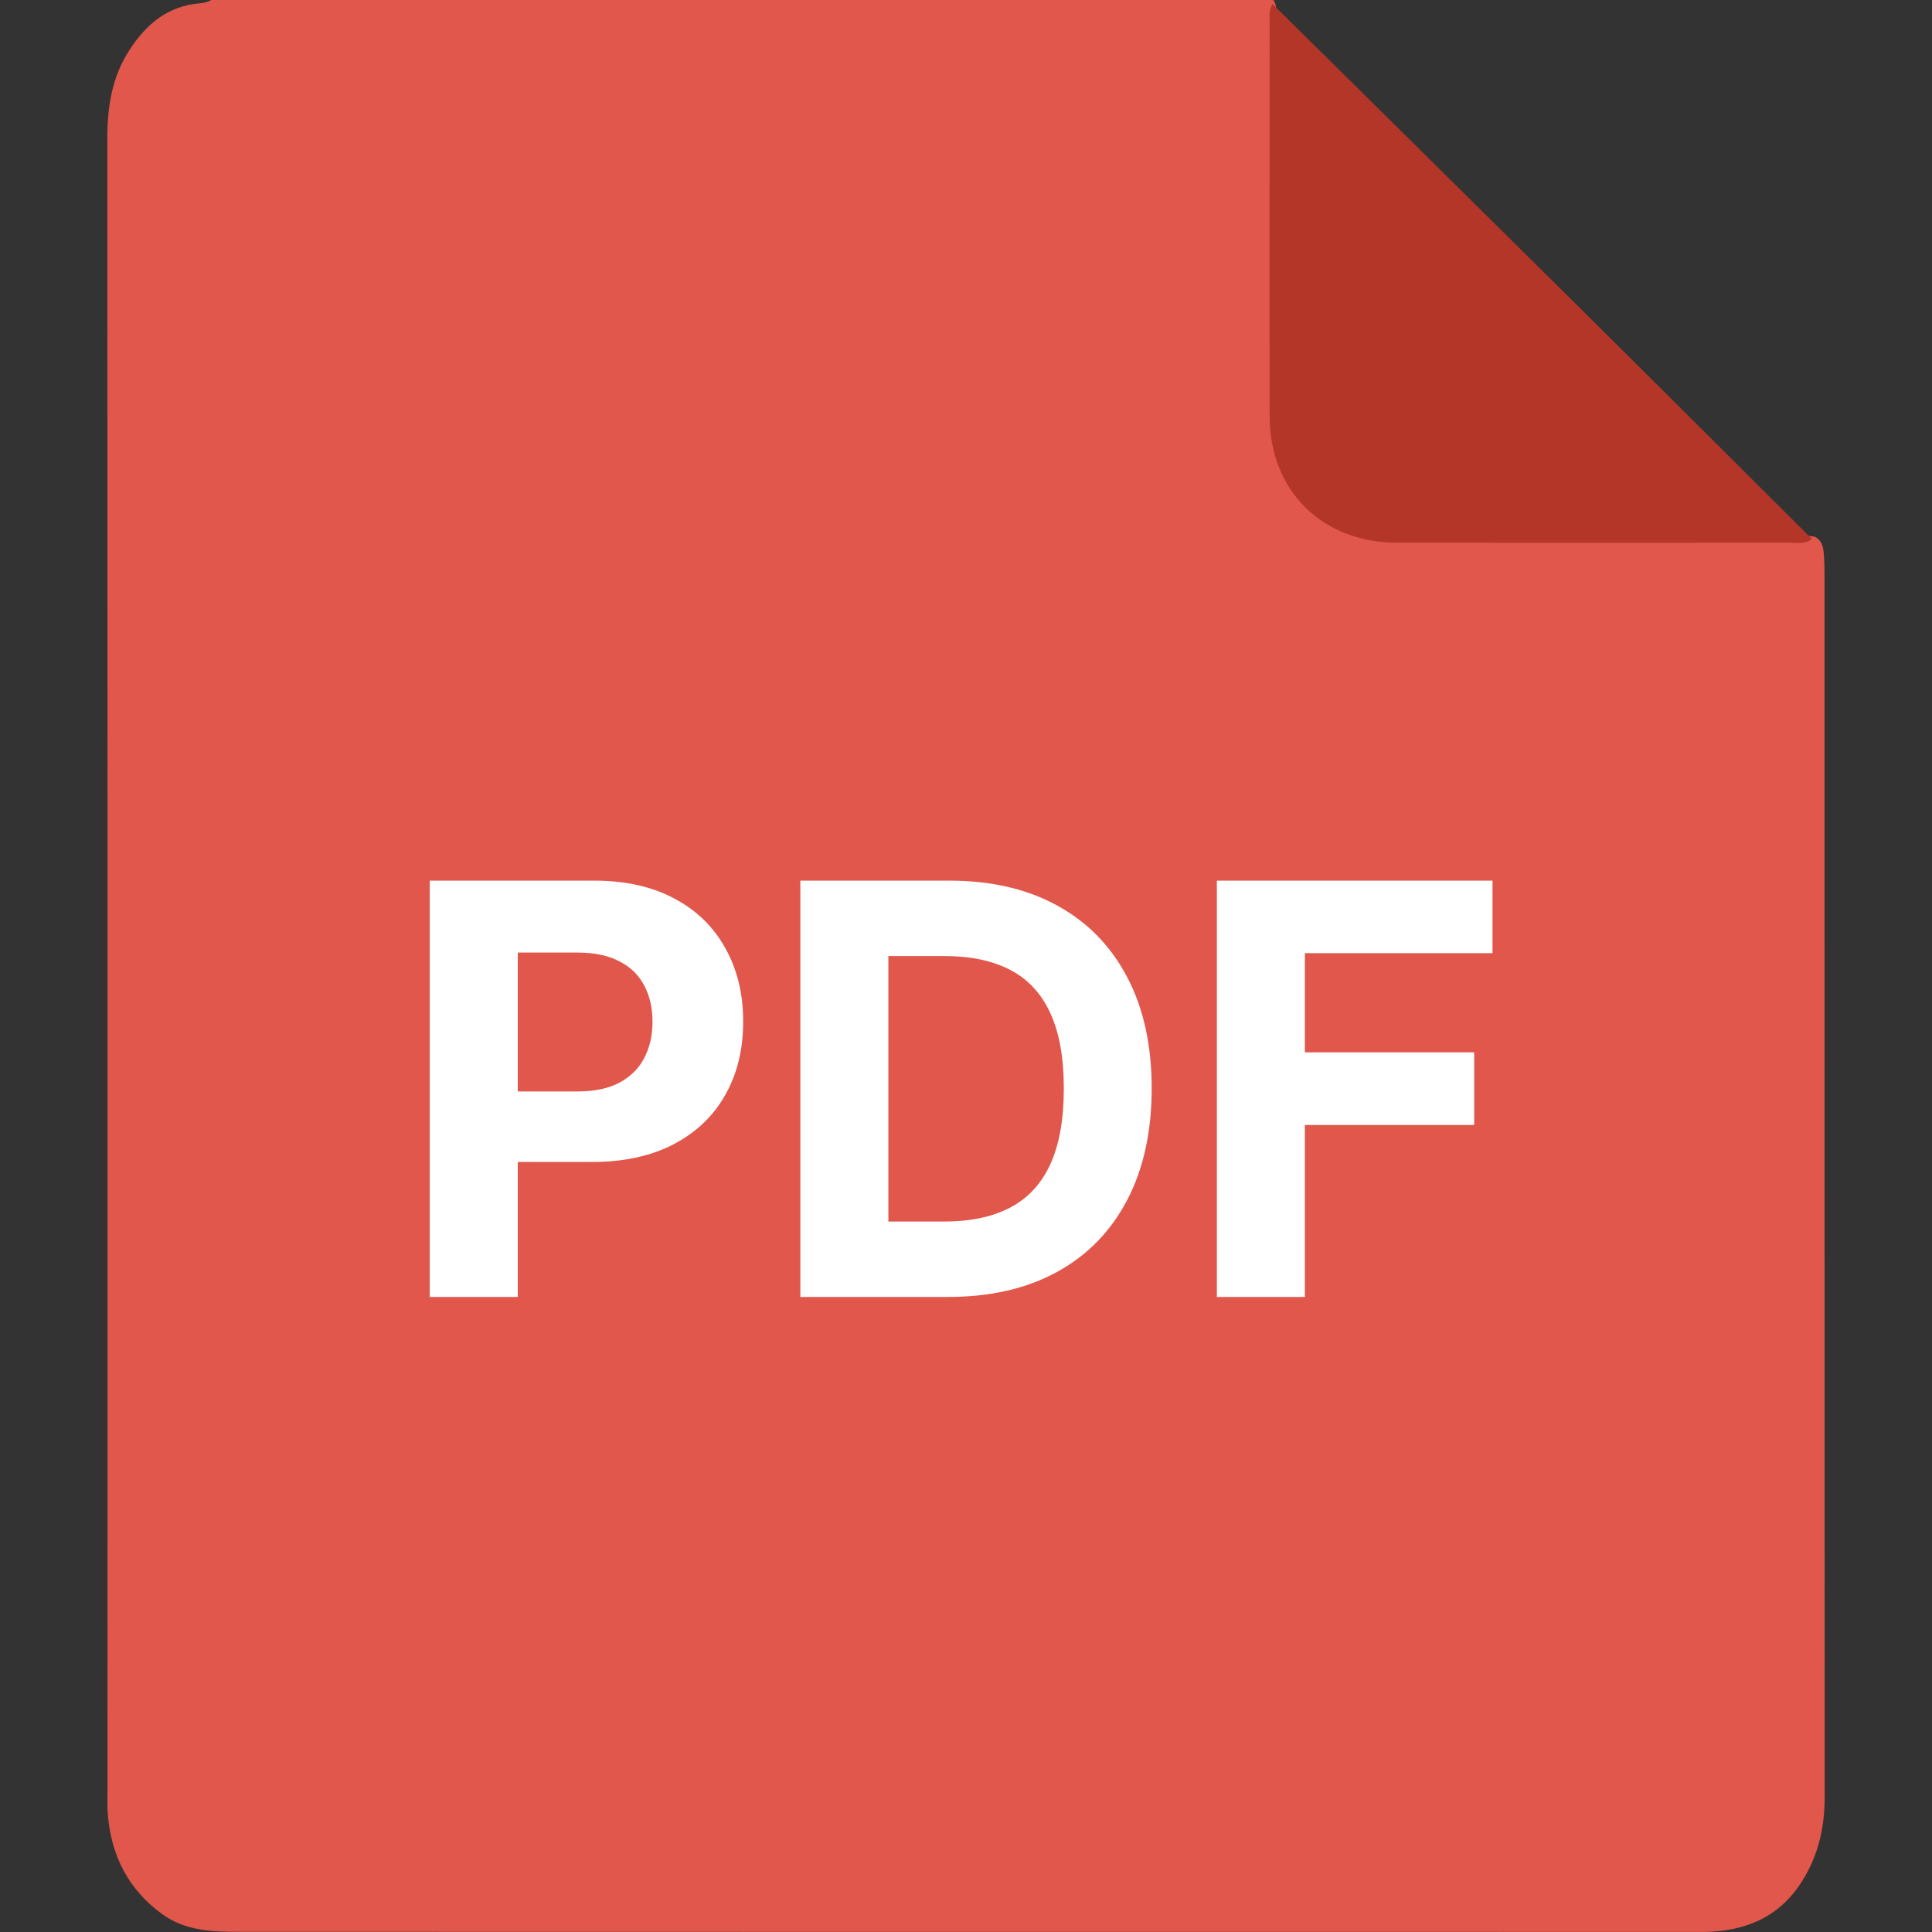 <svg width="27" height="27" viewBox="0 0 27 27" fill="none" xmlns="http://www.w3.org/2000/svg">
<rect x="0" y="0" width="27" height="27" fill="#333333" stroke="none"/>
<g clip-path="url(#clip0_1761_9622)">
<g clip-path="url(#clip1_1761_9622)">
<path d="M2.953 0H17.794C17.814 0.027 17.826 0.057 17.831 0.09C17.907 1.931 17.845 3.772 17.866 5.614C17.868 5.78 17.859 5.947 17.892 6.112C18.056 6.948 18.663 7.455 19.537 7.46C21.152 7.468 22.767 7.462 24.382 7.463C24.707 7.463 25.034 7.456 25.358 7.499C25.46 7.548 25.48 7.641 25.488 7.74C25.498 7.854 25.498 7.969 25.498 8.082C25.498 13.762 25.498 19.44 25.5 25.119C25.5 25.546 25.409 25.936 25.181 26.295C24.863 26.797 24.387 26.991 23.814 26.999C23.761 26.999 23.708 26.999 23.654 26.999C16.881 26.999 10.108 26.999 3.335 26.997C2.966 26.997 2.592 26.985 2.271 26.753C1.797 26.411 1.558 25.941 1.508 25.371C1.498 25.257 1.502 25.142 1.502 25.029C1.503 17.332 1.504 9.634 1.5 1.936C1.5 1.495 1.563 1.08 1.806 0.704C2.04 0.341 2.344 0.08 2.801 0.045C2.852 0.04 2.906 0.03 2.952 0H2.953Z" fill="#E1574C"/>
<path d="M17.783 0.055C19.204 1.46 20.626 2.864 22.046 4.271C23.14 5.355 24.229 6.444 25.321 7.531C25.231 7.609 25.12 7.585 25.016 7.585C23.188 7.586 21.36 7.587 19.531 7.585C18.477 7.584 17.744 6.859 17.743 5.815C17.739 3.989 17.743 2.163 17.743 0.337C17.743 0.242 17.727 0.142 17.784 0.055H17.783Z" fill="#B43629"/>
<path d="M6.006 18.125V12.307H8.301C8.742 12.307 9.118 12.391 9.429 12.56C9.74 12.726 9.976 12.958 10.139 13.256C10.304 13.551 10.386 13.892 10.386 14.278C10.386 14.665 10.303 15.006 10.136 15.301C9.97 15.597 9.728 15.827 9.412 15.992C9.098 16.156 8.717 16.239 8.27 16.239H6.807V15.253H8.071C8.308 15.253 8.503 15.212 8.656 15.131C8.812 15.047 8.927 14.933 9.003 14.787C9.08 14.639 9.119 14.47 9.119 14.278C9.119 14.085 9.08 13.917 9.003 13.773C8.927 13.627 8.812 13.514 8.656 13.435C8.501 13.353 8.304 13.312 8.065 13.312H7.236V18.125H6.006ZM13.248 18.125H11.185V12.307H13.265C13.85 12.307 14.354 12.423 14.776 12.656C15.199 12.887 15.523 13.22 15.751 13.653C15.98 14.087 16.095 14.606 16.095 15.21C16.095 15.816 15.98 16.337 15.751 16.773C15.523 17.208 15.197 17.543 14.771 17.776C14.346 18.009 13.839 18.125 13.248 18.125ZM12.415 17.071H13.197C13.56 17.071 13.866 17.007 14.114 16.878C14.364 16.747 14.552 16.546 14.677 16.273C14.804 15.998 14.867 15.644 14.867 15.21C14.867 14.78 14.804 14.429 14.677 14.156C14.552 13.883 14.365 13.683 14.117 13.554C13.869 13.425 13.563 13.361 13.2 13.361H12.415V17.071ZM17.006 18.125V12.307H20.858V13.321H18.236V14.707H20.602V15.722H18.236V18.125H17.006Z" fill="white"/>
</g>
</g>
<defs>
<clipPath id="clip0_1761_9622">
<rect width="27" height="27" fill="white"/>
</clipPath>
<clipPath id="clip1_1761_9622">
<rect width="24" height="27" fill="white" transform="translate(1.5)"/>
</clipPath>
</defs>
</svg>
